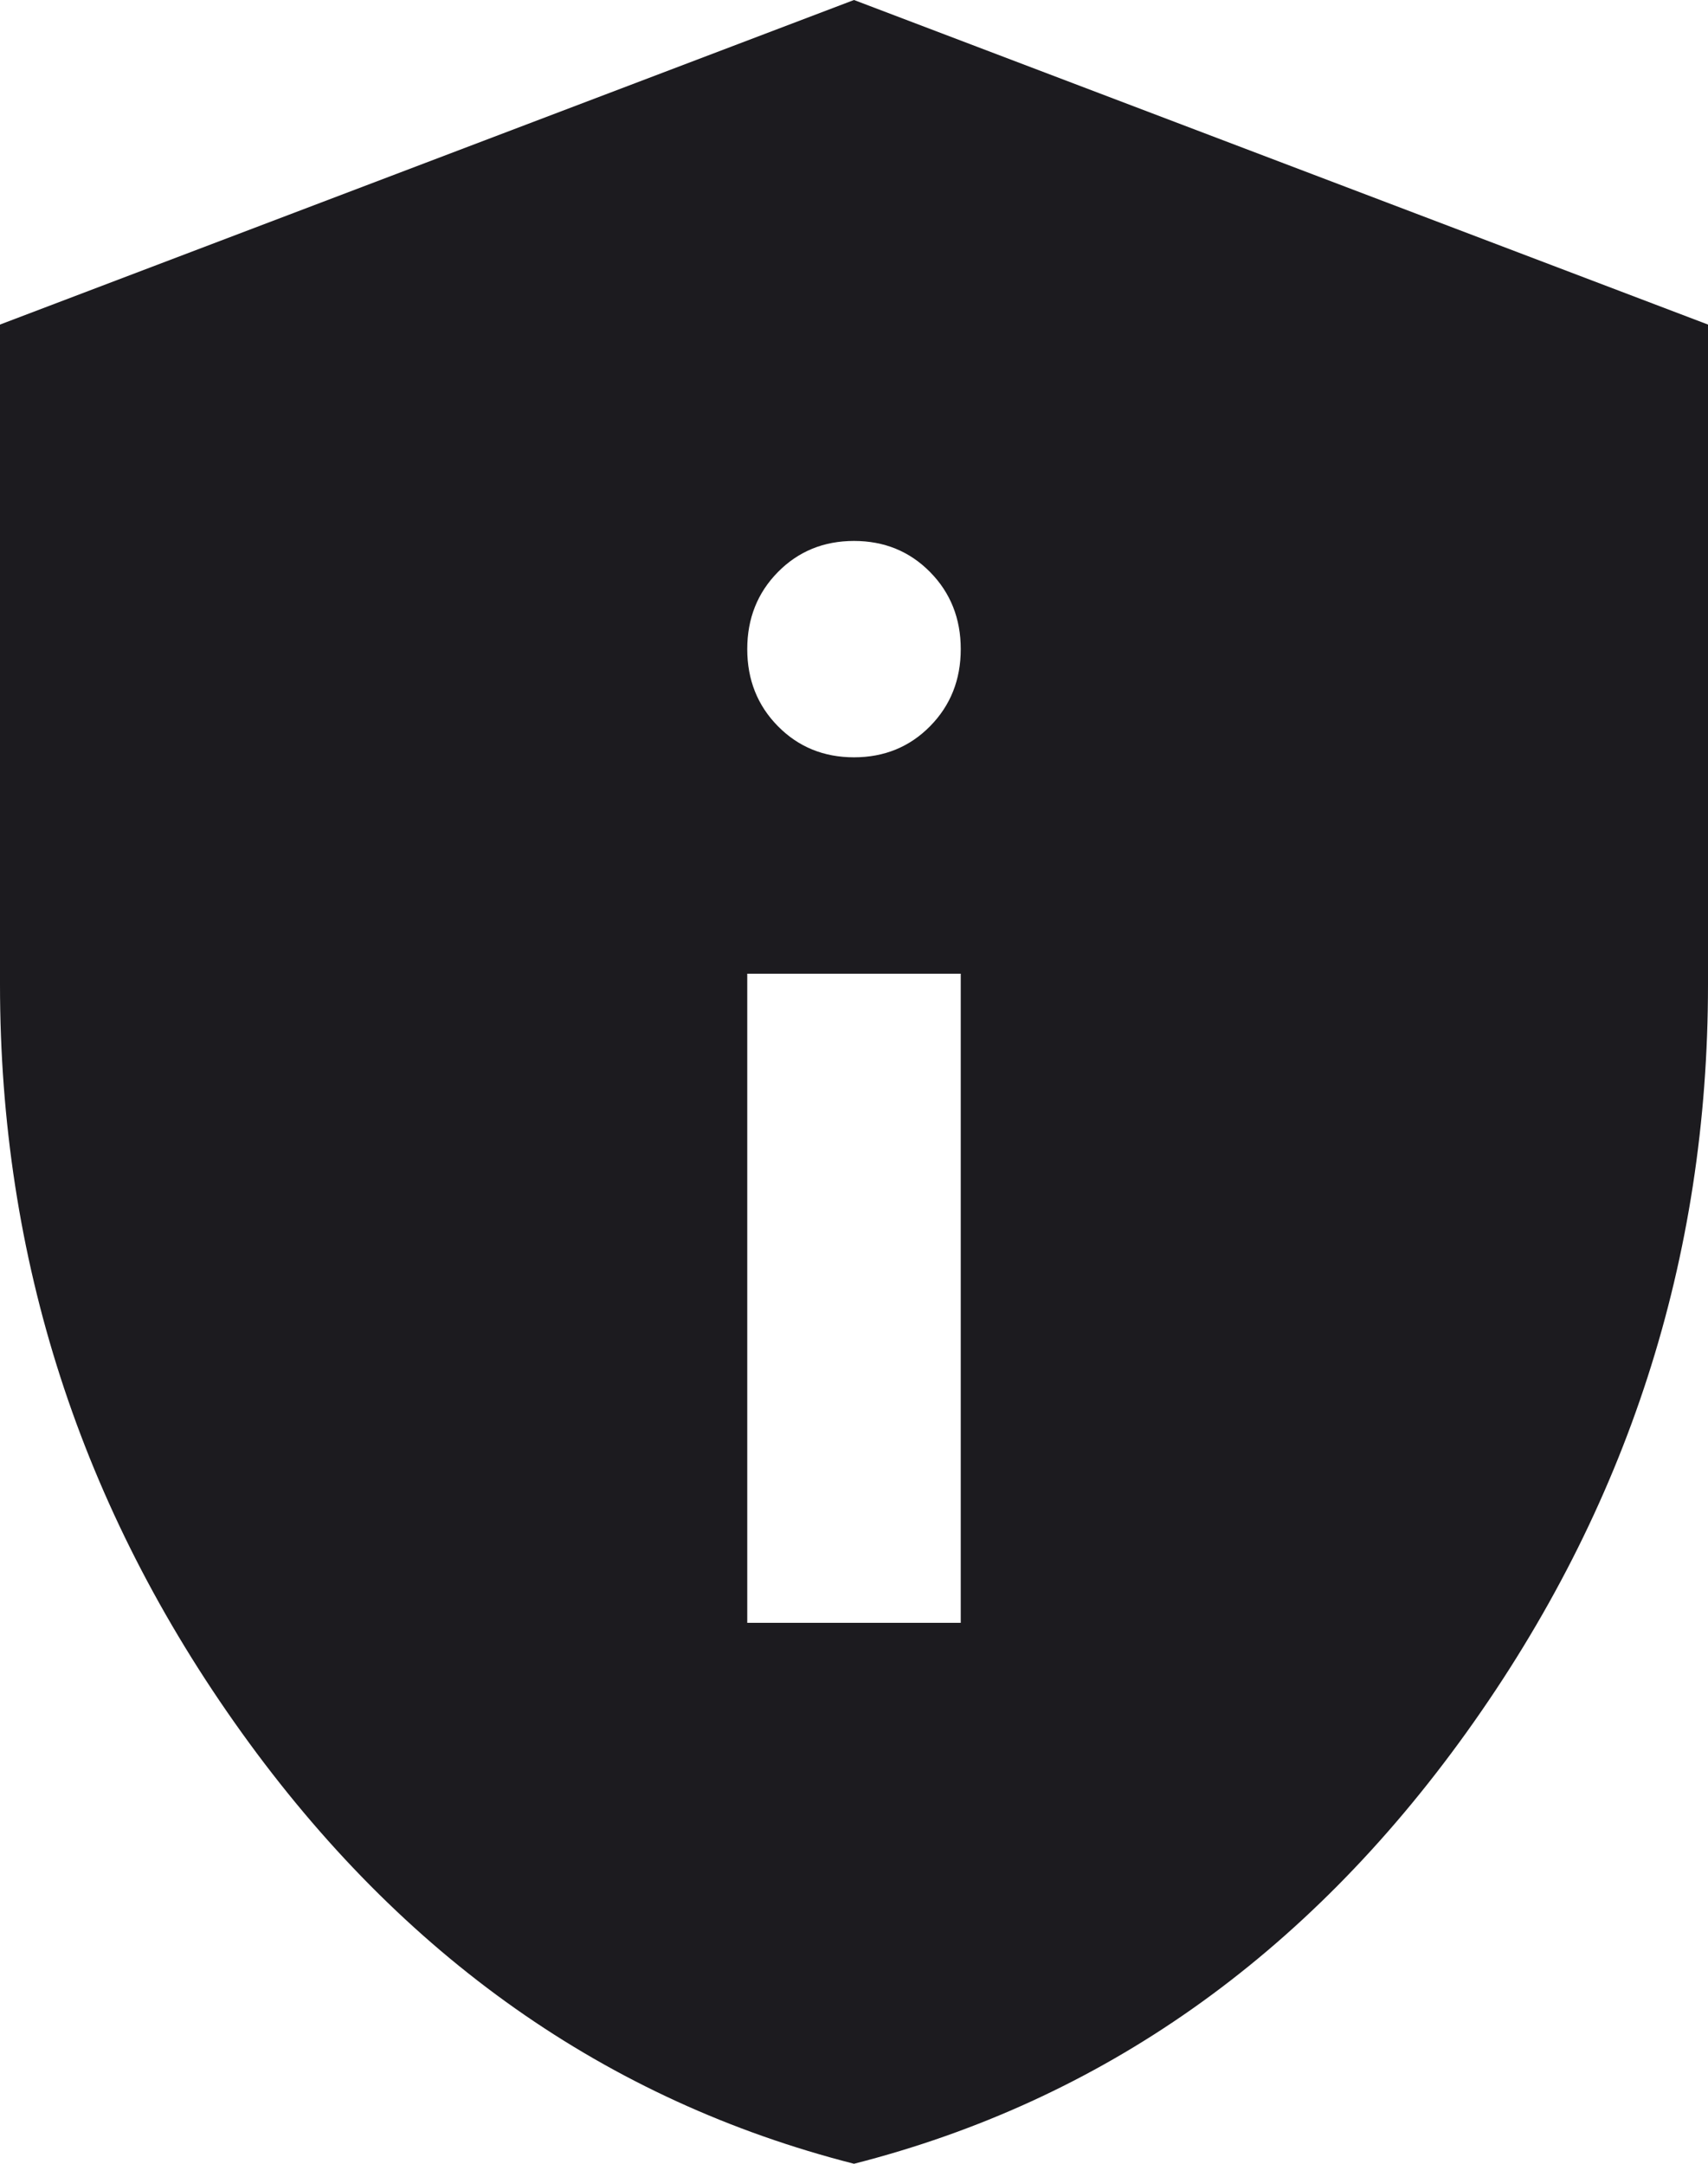 <svg width="30" height="38" viewBox="0 0 30 38" fill="none" xmlns="http://www.w3.org/2000/svg">
<path d="M13.125 28.5H16.875V17.1H13.125V28.5ZM15 13.3C15.531 13.3 15.977 13.118 16.336 12.754C16.695 12.39 16.875 11.938 16.875 11.4C16.875 10.862 16.695 10.41 16.336 10.046C15.977 9.682 15.531 9.5 15 9.5C14.469 9.5 14.023 9.682 13.664 10.046C13.305 10.41 13.125 10.862 13.125 11.4C13.125 11.938 13.305 12.39 13.664 12.754C14.023 13.118 14.469 13.3 15 13.3ZM15 38C10.656 36.892 7.07 34.366 4.242 30.424C1.414 26.481 0 22.103 0 17.29V5.7L15 0L30 5.7V17.29C30 22.103 28.586 26.481 25.758 30.424C22.93 34.366 19.344 36.892 15 38Z" fill="#1C1B1F"/>
</svg>
